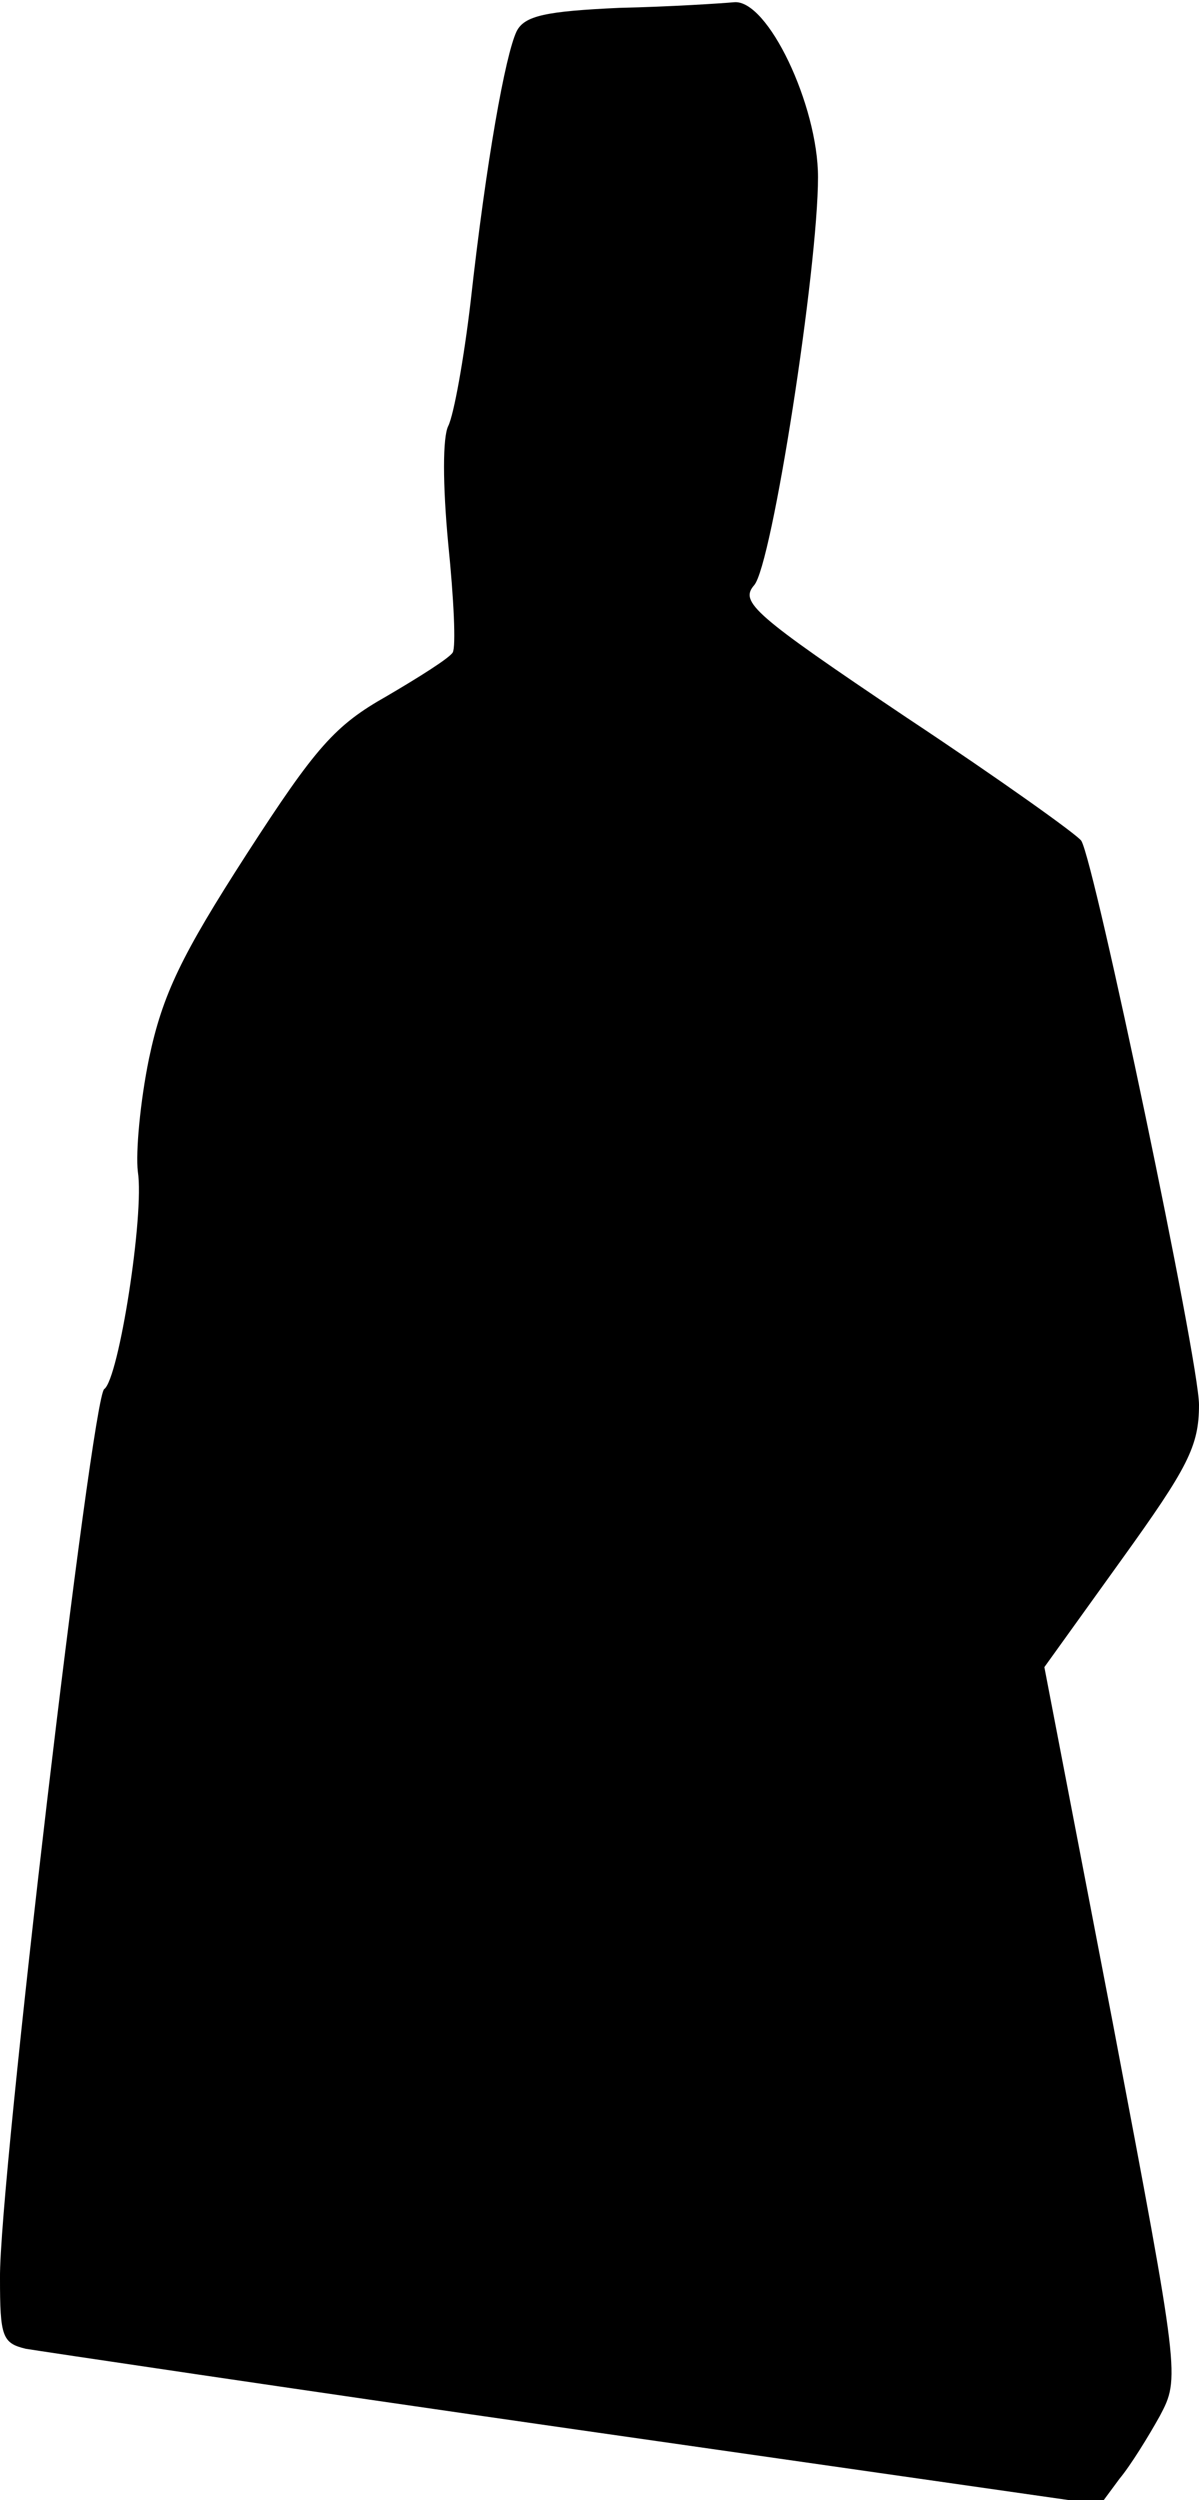 <?xml version="1.0" standalone="no"?>
<!DOCTYPE svg PUBLIC "-//W3C//DTD SVG 20010904//EN"
 "http://www.w3.org/TR/2001/REC-SVG-20010904/DTD/svg10.dtd">
<svg version="1.0" xmlns="http://www.w3.org/2000/svg"
 width="107pt" height="223pt" viewBox="0 0 107 223"
 preserveAspectRatio="xMidYMid meet">
<g transform="translate(0,223) scale(0.1,-0.1)"
fill="#000000" stroke="none">
<path fill="#000000" stroke="none" d="M553 2223 c-66 -3 -85 -7 -92 -21 -10
-21 -27 -115 -41 -241 -6 -51 -15 -101 -20 -111 -5 -10 -5 -52 0 -105 5 -49 7
-92 4 -97 -3 -5 -30 -22 -59 -39 -46 -26 -63 -45 -125 -141 -58 -90 -75 -125
-87 -182 -8 -39 -12 -84 -10 -101 6 -38 -17 -185 -30 -194 -11 -7 -94 -709
-93 -793 0 -52 2 -58 23 -63 12 -2 233 -35 491 -72 l468 -67 17 23 c10 12 26
38 36 56 18 34 18 35 -42 351 l-61 317 69 96 c59 82 69 101 69 138 0 39 -93
483 -105 503 -3 5 -73 55 -156 110 -137 92 -149 103 -136 118 16 18 57 283 57
364 0 64 -45 159 -75 156 -11 -1 -57 -4 -102 -5z"/>
</g>
</svg>

